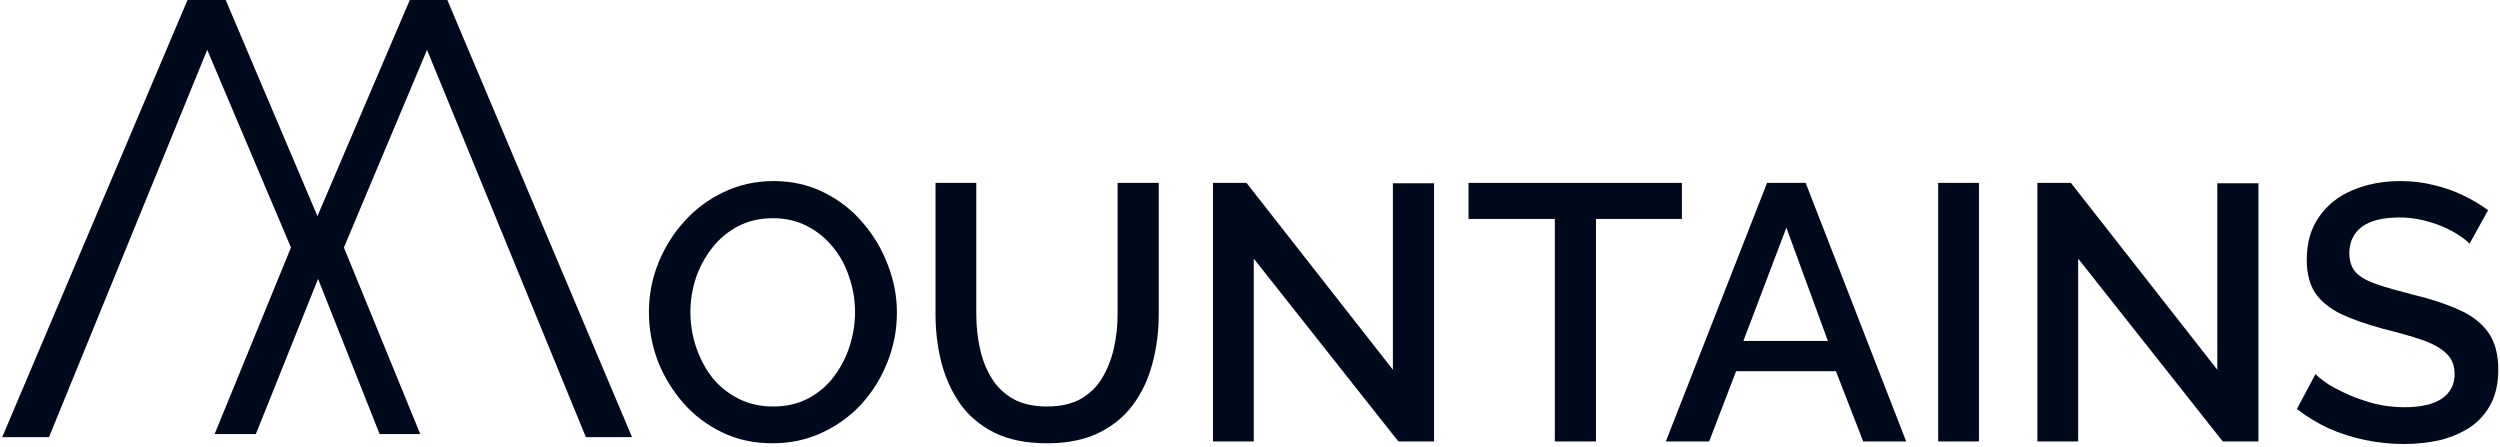 <svg width="727" height="130" viewBox="0 0 727 130" fill="none" xmlns="http://www.w3.org/2000/svg">
<path d="M224.71 128.906C219.273 128.906 214.366 127.847 209.989 125.729C205.612 123.611 201.834 120.751 198.657 117.15C195.48 113.479 193.009 109.384 191.244 104.866C189.549 100.276 188.702 95.581 188.702 90.78C188.702 85.767 189.62 81.002 191.456 76.483C193.291 71.894 195.833 67.834 199.081 64.304C202.329 60.703 206.141 57.879 210.519 55.832C214.967 53.714 219.768 52.654 224.922 52.654C230.287 52.654 235.159 53.749 239.536 55.938C243.984 58.126 247.762 61.056 250.868 64.728C254.045 68.399 256.481 72.494 258.176 77.013C259.941 81.531 260.823 86.156 260.823 90.886C260.823 95.899 259.906 100.7 258.07 105.289C256.305 109.808 253.798 113.867 250.551 117.468C247.303 120.998 243.455 123.787 239.007 125.835C234.63 127.882 229.864 128.906 224.71 128.906ZM200.775 90.78C200.775 94.31 201.34 97.735 202.47 101.053C203.599 104.371 205.188 107.337 207.235 109.949C209.354 112.491 211.895 114.503 214.861 115.986C217.826 117.468 221.144 118.21 224.816 118.21C228.628 118.21 232.017 117.433 234.983 115.88C237.948 114.326 240.419 112.244 242.396 109.631C244.443 106.948 245.997 103.983 247.056 100.735C248.115 97.417 248.644 94.099 248.644 90.78C248.644 87.25 248.079 83.861 246.95 80.613C245.891 77.295 244.302 74.365 242.184 71.823C240.066 69.211 237.524 67.163 234.559 65.681C231.664 64.198 228.416 63.457 224.816 63.457C221.003 63.457 217.614 64.233 214.649 65.787C211.683 67.34 209.177 69.423 207.13 72.035C205.082 74.647 203.494 77.577 202.364 80.825C201.305 84.073 200.775 87.391 200.775 90.78Z" fill="#010A1D"/>
<path d="M304.451 128.906C298.45 128.906 293.366 127.882 289.201 125.835C285.106 123.787 281.788 120.998 279.246 117.468C276.775 113.938 274.939 109.914 273.739 105.395C272.609 100.876 272.044 96.181 272.044 91.31V53.184H283.906V91.31C283.906 94.769 284.259 98.123 284.965 101.371C285.671 104.548 286.8 107.407 288.354 109.949C289.907 112.491 291.99 114.503 294.602 115.986C297.285 117.468 300.568 118.21 304.451 118.21C308.405 118.21 311.688 117.468 314.3 115.986C316.983 114.432 319.066 112.385 320.549 109.843C322.102 107.231 323.232 104.336 323.938 101.159C324.644 97.982 324.997 94.699 324.997 91.31V53.184H336.964V91.31C336.964 96.464 336.329 101.335 335.058 105.925C333.857 110.443 331.951 114.432 329.339 117.892C326.797 121.281 323.479 123.964 319.384 125.941C315.289 127.917 310.311 128.906 304.451 128.906Z" fill="#010A1D"/>
<path d="M364.6 75.212V128.376H352.739V53.184H362.482L405.056 107.513V53.29H417.023V128.376H406.644L364.6 75.212Z" fill="#010A1D"/>
<path d="M489.102 63.669H464.108V128.376H452.141V63.669H427.042V53.184H489.102V63.669Z" fill="#010A1D"/>
<path d="M513.863 53.184H525.089L554.319 128.376H541.822L533.879 107.937H504.861L497.024 128.376H484.422L513.863 53.184ZM531.549 99.147L519.476 66.21L506.979 99.147H531.549Z" fill="#010A1D"/>
<path d="M563.618 128.376V53.184H575.479V128.376H563.618Z" fill="#010A1D"/>
<path d="M604.334 75.212V128.376H592.473V53.184H602.216L644.79 107.513V53.29H656.757V128.376H646.378L604.334 75.212Z" fill="#010A1D"/>
<path d="M718.139 70.87C717.433 70.093 716.41 69.281 715.068 68.434C713.727 67.516 712.138 66.669 710.302 65.893C708.467 65.116 706.49 64.481 704.372 63.986C702.254 63.492 700.065 63.245 697.806 63.245C692.863 63.245 689.192 64.163 686.792 65.999C684.391 67.834 683.191 70.376 683.191 73.624C683.191 76.024 683.862 77.93 685.203 79.343C686.544 80.684 688.592 81.814 691.345 82.731C694.099 83.649 697.559 84.638 701.724 85.697C706.808 86.897 711.22 88.344 714.962 90.039C718.704 91.663 721.564 93.851 723.541 96.605C725.517 99.359 726.506 102.995 726.506 107.513C726.506 111.326 725.8 114.609 724.388 117.362C722.976 120.116 720.999 122.375 718.457 124.14C715.915 125.835 712.985 127.106 709.667 127.953C706.349 128.729 702.783 129.118 698.971 129.118C695.229 129.118 691.487 128.729 687.745 127.953C684.073 127.176 680.543 126.046 677.154 124.564C673.836 123.011 670.765 121.14 667.941 118.951L673.342 108.784C674.26 109.702 675.566 110.726 677.26 111.855C679.025 112.914 681.037 113.938 683.297 114.926C685.627 115.915 688.133 116.762 690.816 117.468C693.57 118.104 696.358 118.421 699.182 118.421C703.913 118.421 707.514 117.609 709.985 115.986C712.526 114.291 713.797 111.891 713.797 108.784C713.797 106.242 712.985 104.23 711.361 102.747C709.738 101.194 707.372 99.888 704.266 98.829C701.159 97.77 697.453 96.711 693.146 95.652C688.204 94.31 684.073 92.863 680.755 91.31C677.437 89.686 674.93 87.638 673.236 85.167C671.612 82.626 670.8 79.413 670.8 75.53C670.8 70.588 672 66.422 674.401 63.033C676.801 59.574 680.049 56.997 684.144 55.302C688.31 53.537 692.969 52.654 698.123 52.654C701.512 52.654 704.725 53.043 707.761 53.819C710.797 54.525 713.621 55.514 716.233 56.785C718.916 58.056 721.352 59.503 723.541 61.127L718.139 70.87Z" fill="#010A1D"/>
<path d="M122.21 126.224H110.393L92.489 81.106L74.406 126.224H62.41L84.612 71.975L60.262 14.502L14.248 127.119H0.641L54.532 0H65.633L92.31 62.843L119.166 0H130.088L183.8 127.119H170.372L124.18 14.502L100.009 71.975L122.21 126.224Z" fill="#010A1D"/>
</svg>
